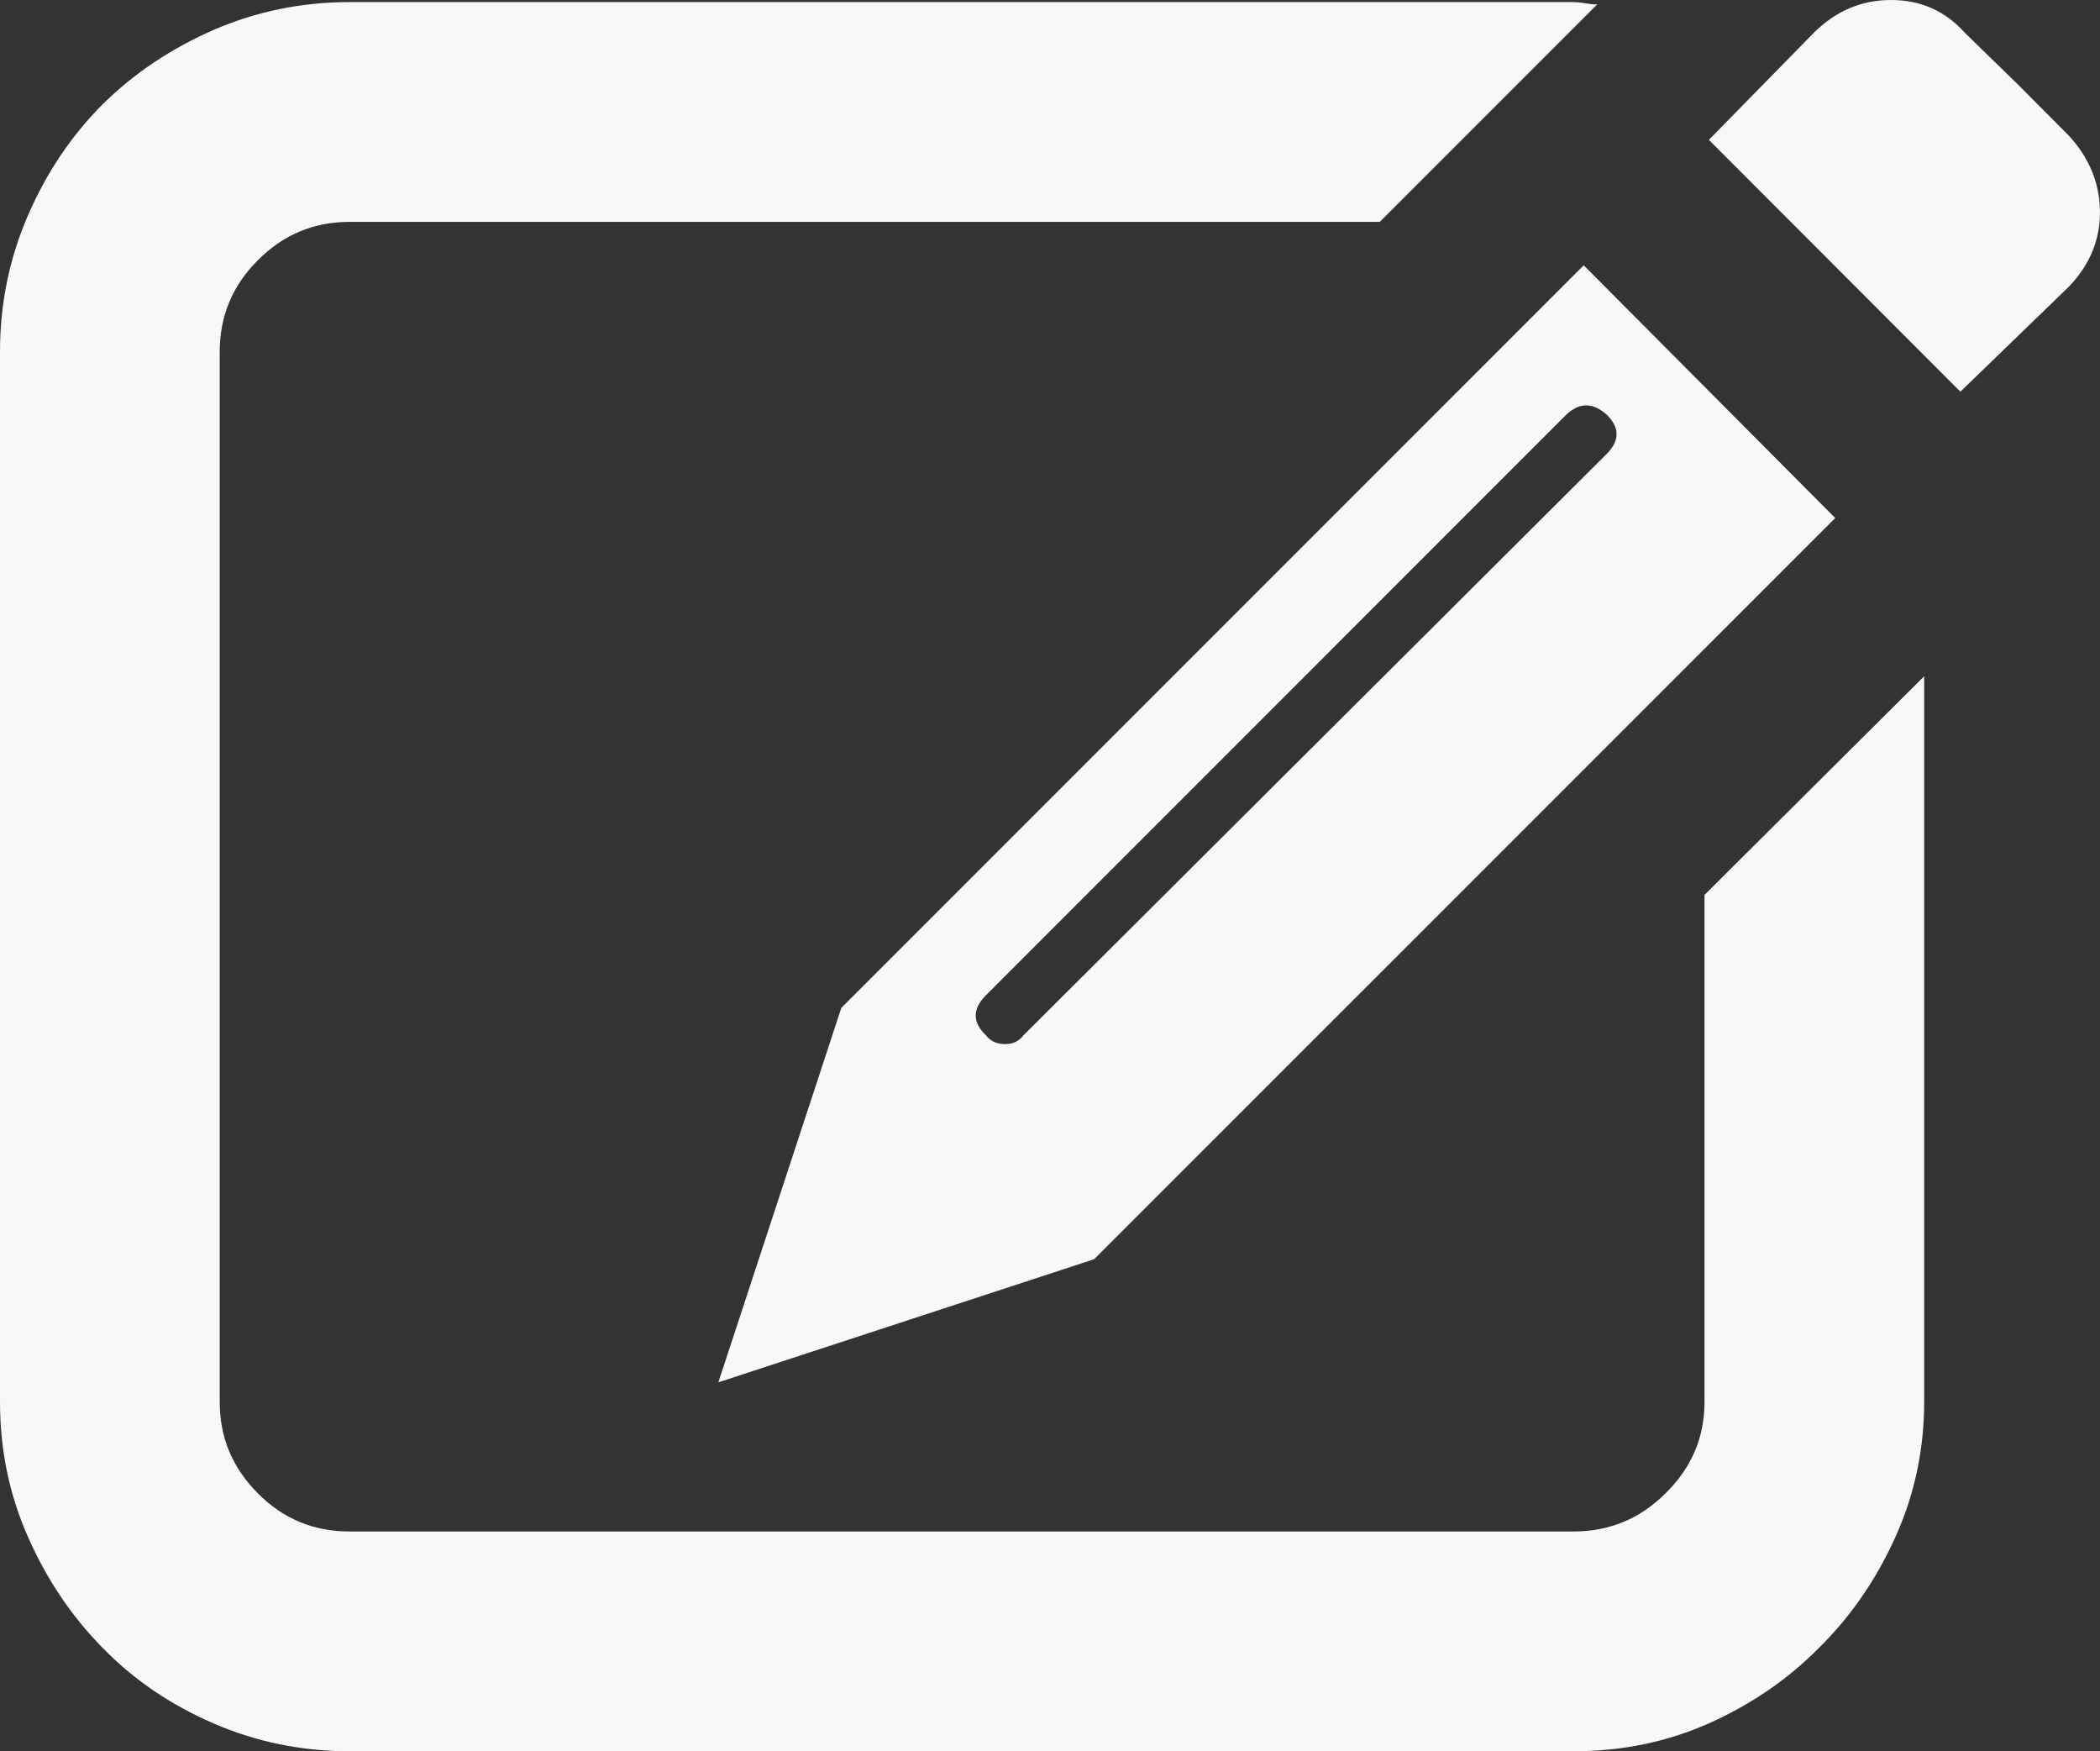 <svg xmlns="http://www.w3.org/2000/svg" width="88.301" height="73.617" viewBox="0 0 88.301 73.617" enable-background="new 0 0 88.301 73.617"><rect x="0" y="0" width="88.301" height="73.617" fill="#333333" stroke="none"/><path d="M71.67 37.621l9.238-9.193v30.502c0 2.012-.41 3.906-1.201 5.664-.801 1.777-1.865 3.34-3.213 4.668-1.328 1.348-2.891 2.402-4.639 3.184-1.758 .781-3.652 1.172-5.693 1.172h-51.465c-2.012 0-3.921-.391-5.723-1.172s-3.359-1.836-4.668-3.184c-1.309-1.328-2.354-2.891-3.135-4.668-.78-1.758-1.171-3.653-1.171-5.664v-44.145c0-2.012 .391-3.916 1.172-5.723 .781-1.797 1.826-3.359 3.135-4.668 1.308-1.298 2.866-2.343 4.668-3.134 1.802-.781 3.711-1.172 5.723-1.172h51.465c.117 0 .293 .02 .498 .049 .205 .039 .381 .049 .498 .049l-9.141 9.141h-43.32c-1.504 0-2.788 .537-3.853 1.611-1.074 1.064-1.606 2.354-1.606 3.848v44.144c0 1.504 .532 2.773 1.606 3.848 1.064 1.074 2.349 1.602 3.853 1.602h51.465c1.494 0 2.793-.527 3.867-1.602 1.094-1.074 1.641-2.344 1.641-3.848v-21.309zm5.498-15.844l-31.162 31.157-15.801 5.176 5.171-15.742 31.216-31.215 10.576 10.624zm-9.619-2.685c.566-.566 .566-1.123 0-1.67-.576-.508-1.133-.508-1.68 0l-24.414 24.418c-.571 .566-.571 1.133 0 1.68 .195 .254 .464 .371 .815 .371 .317 0 .576-.117 .767-.371l24.512-24.428zm19.433-13.399c.859 .928 1.299 1.982 1.318 3.184 .01 1.191-.42 2.256-1.318 3.184l-4.551 4.404-10.576-10.586 4.404-4.492c.929-.928 2.012-1.387 3.262-1.387 1.24 0 2.275 .459 3.105 1.387l2.207 2.148 2.149 2.158z" fill="#f7f8fa"/></svg>
